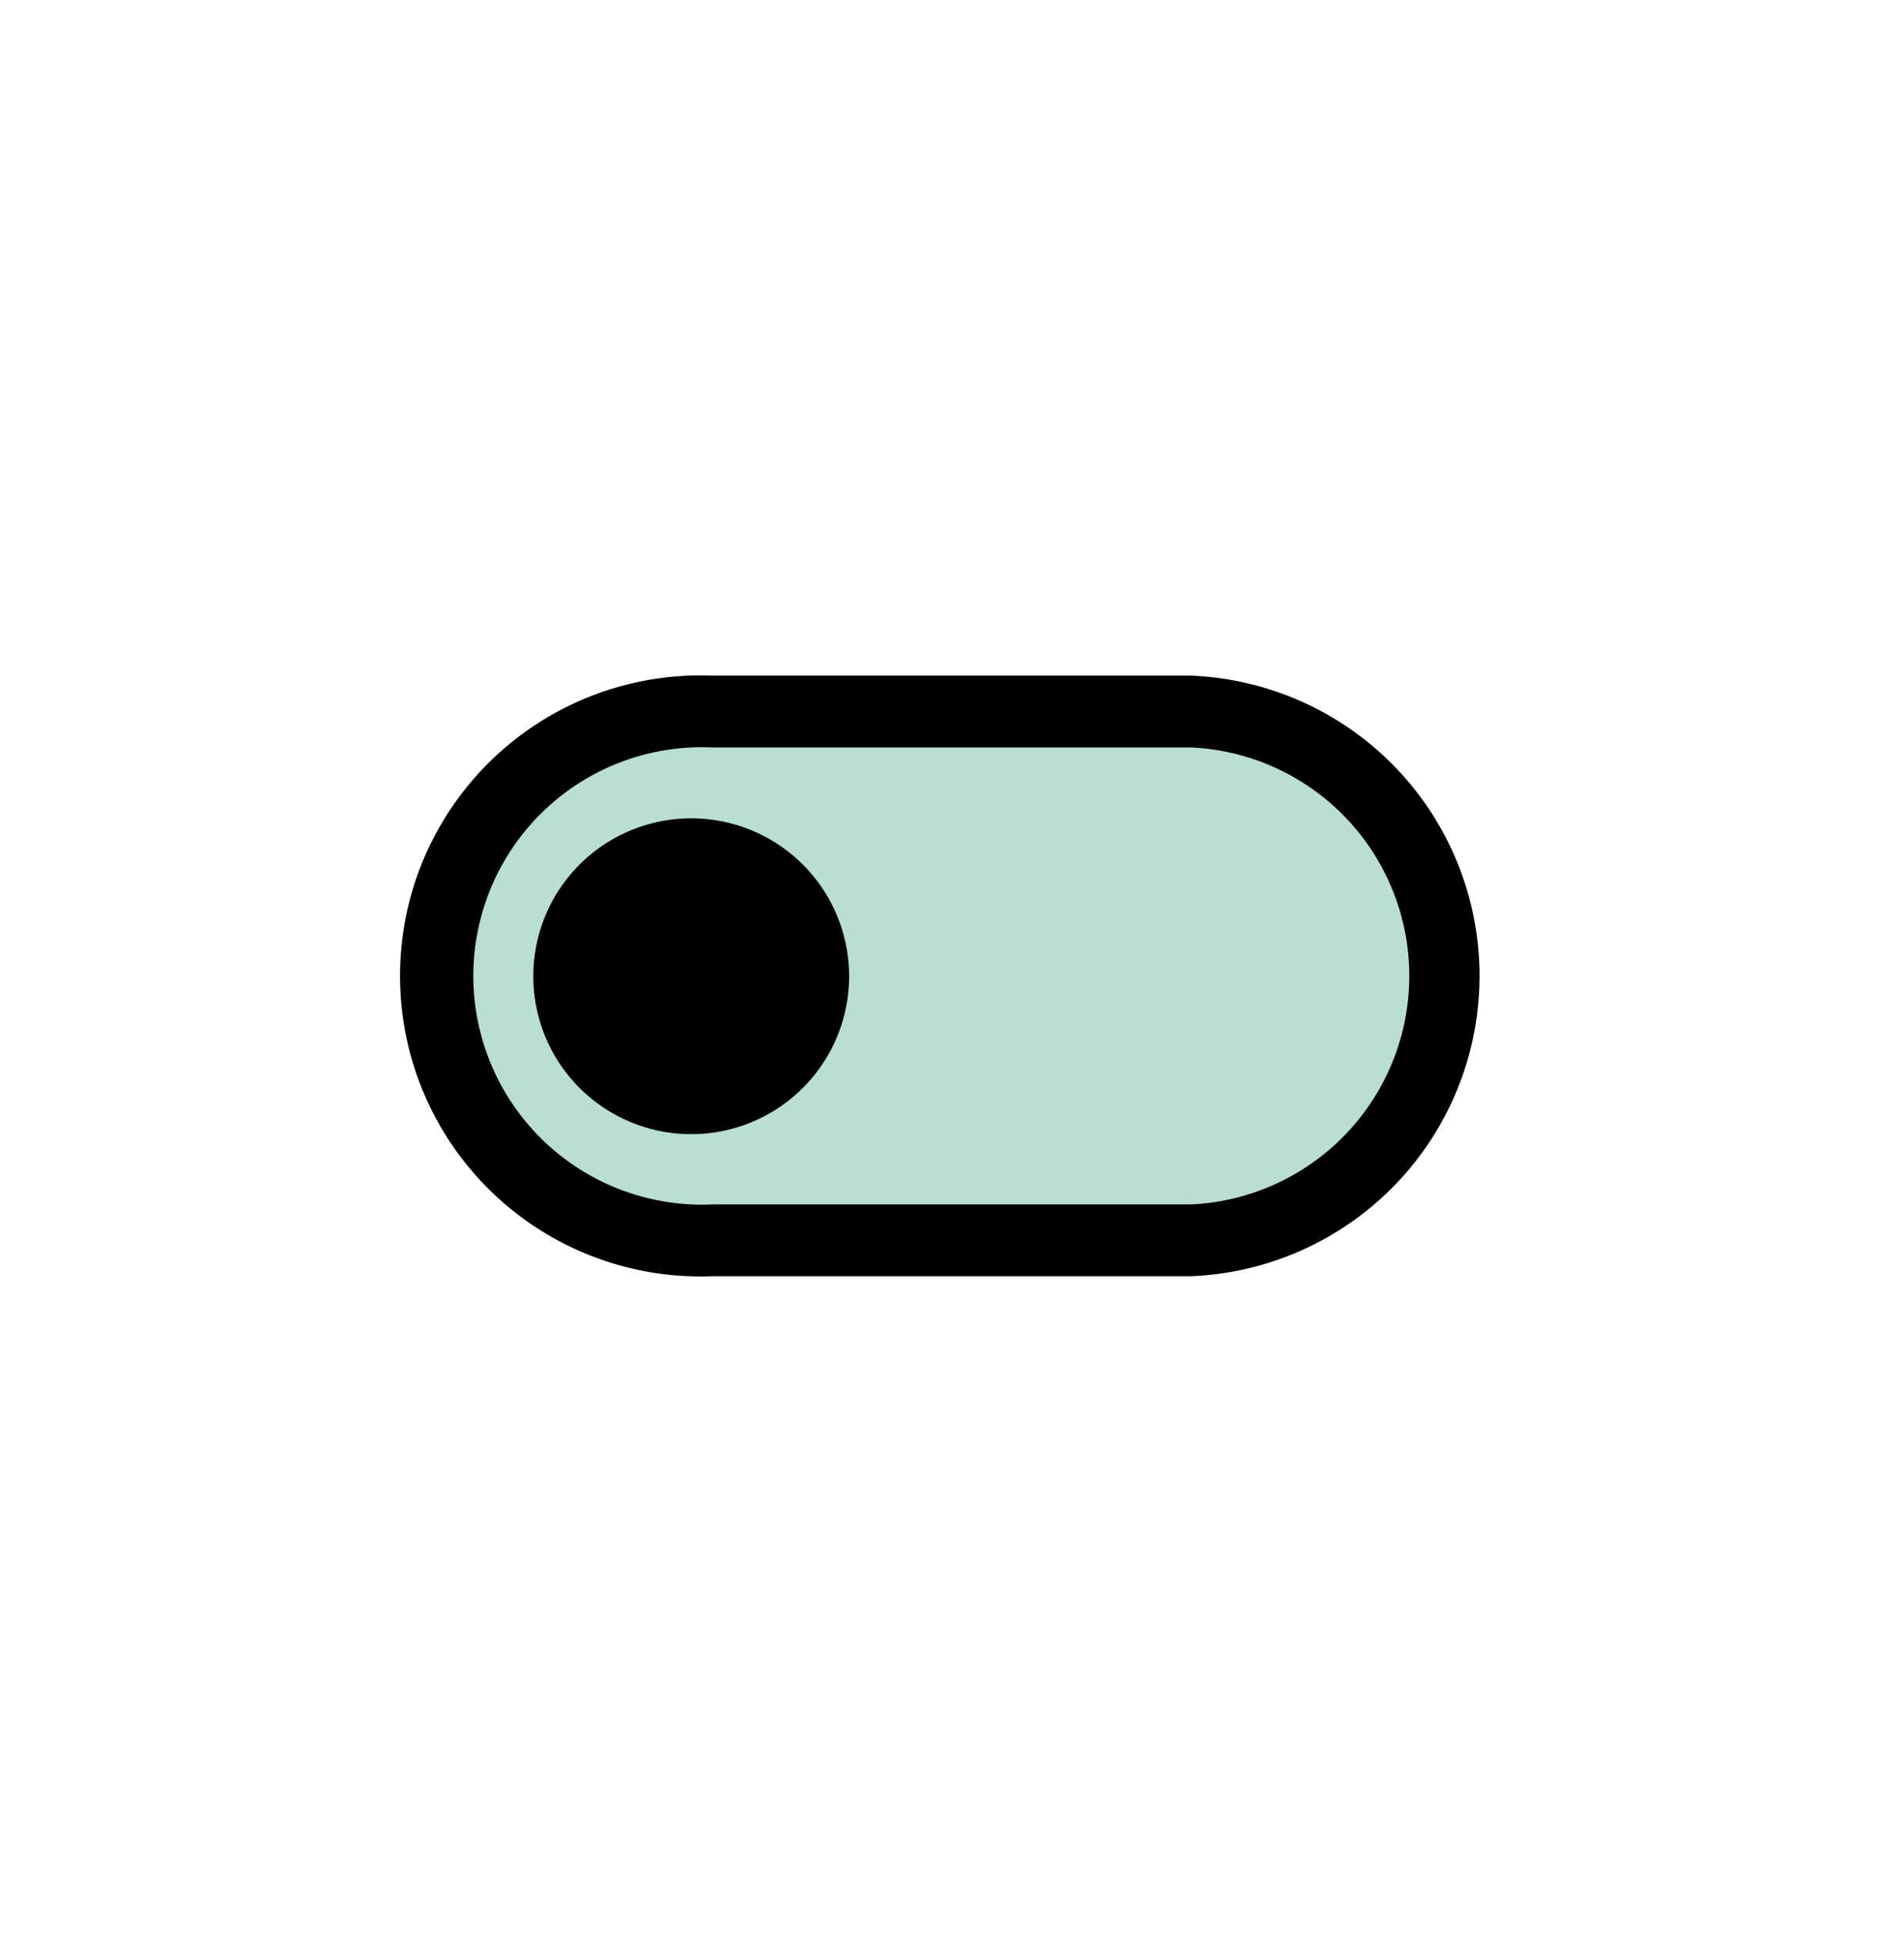 <svg xmlns="http://www.w3.org/2000/svg" viewBox="0 0 39.79 40.8"><defs><style>.cls-1{fill:#baddd4;}</style></defs><title>Artboard 115 copy 8</title><g id="desktop"><path class="cls-1" d="M24.57,14.56H15.28a5.84,5.84,0,1,0,0,11.68h9.29a5.84,5.84,0,0,0,0-11.68Z"/><path d="M24.89,26.67h-10a6.28,6.28,0,1,1,0-12.55h10a6.28,6.28,0,0,1,0,12.55Zm-10-11.05a4.78,4.78,0,1,0,0,9.55h10a4.78,4.78,0,0,0,0-9.55Z"/><path d="M14.34,23.7a3.3,3.3,0,1,1,.21,0h-.21Z"/></g></svg>